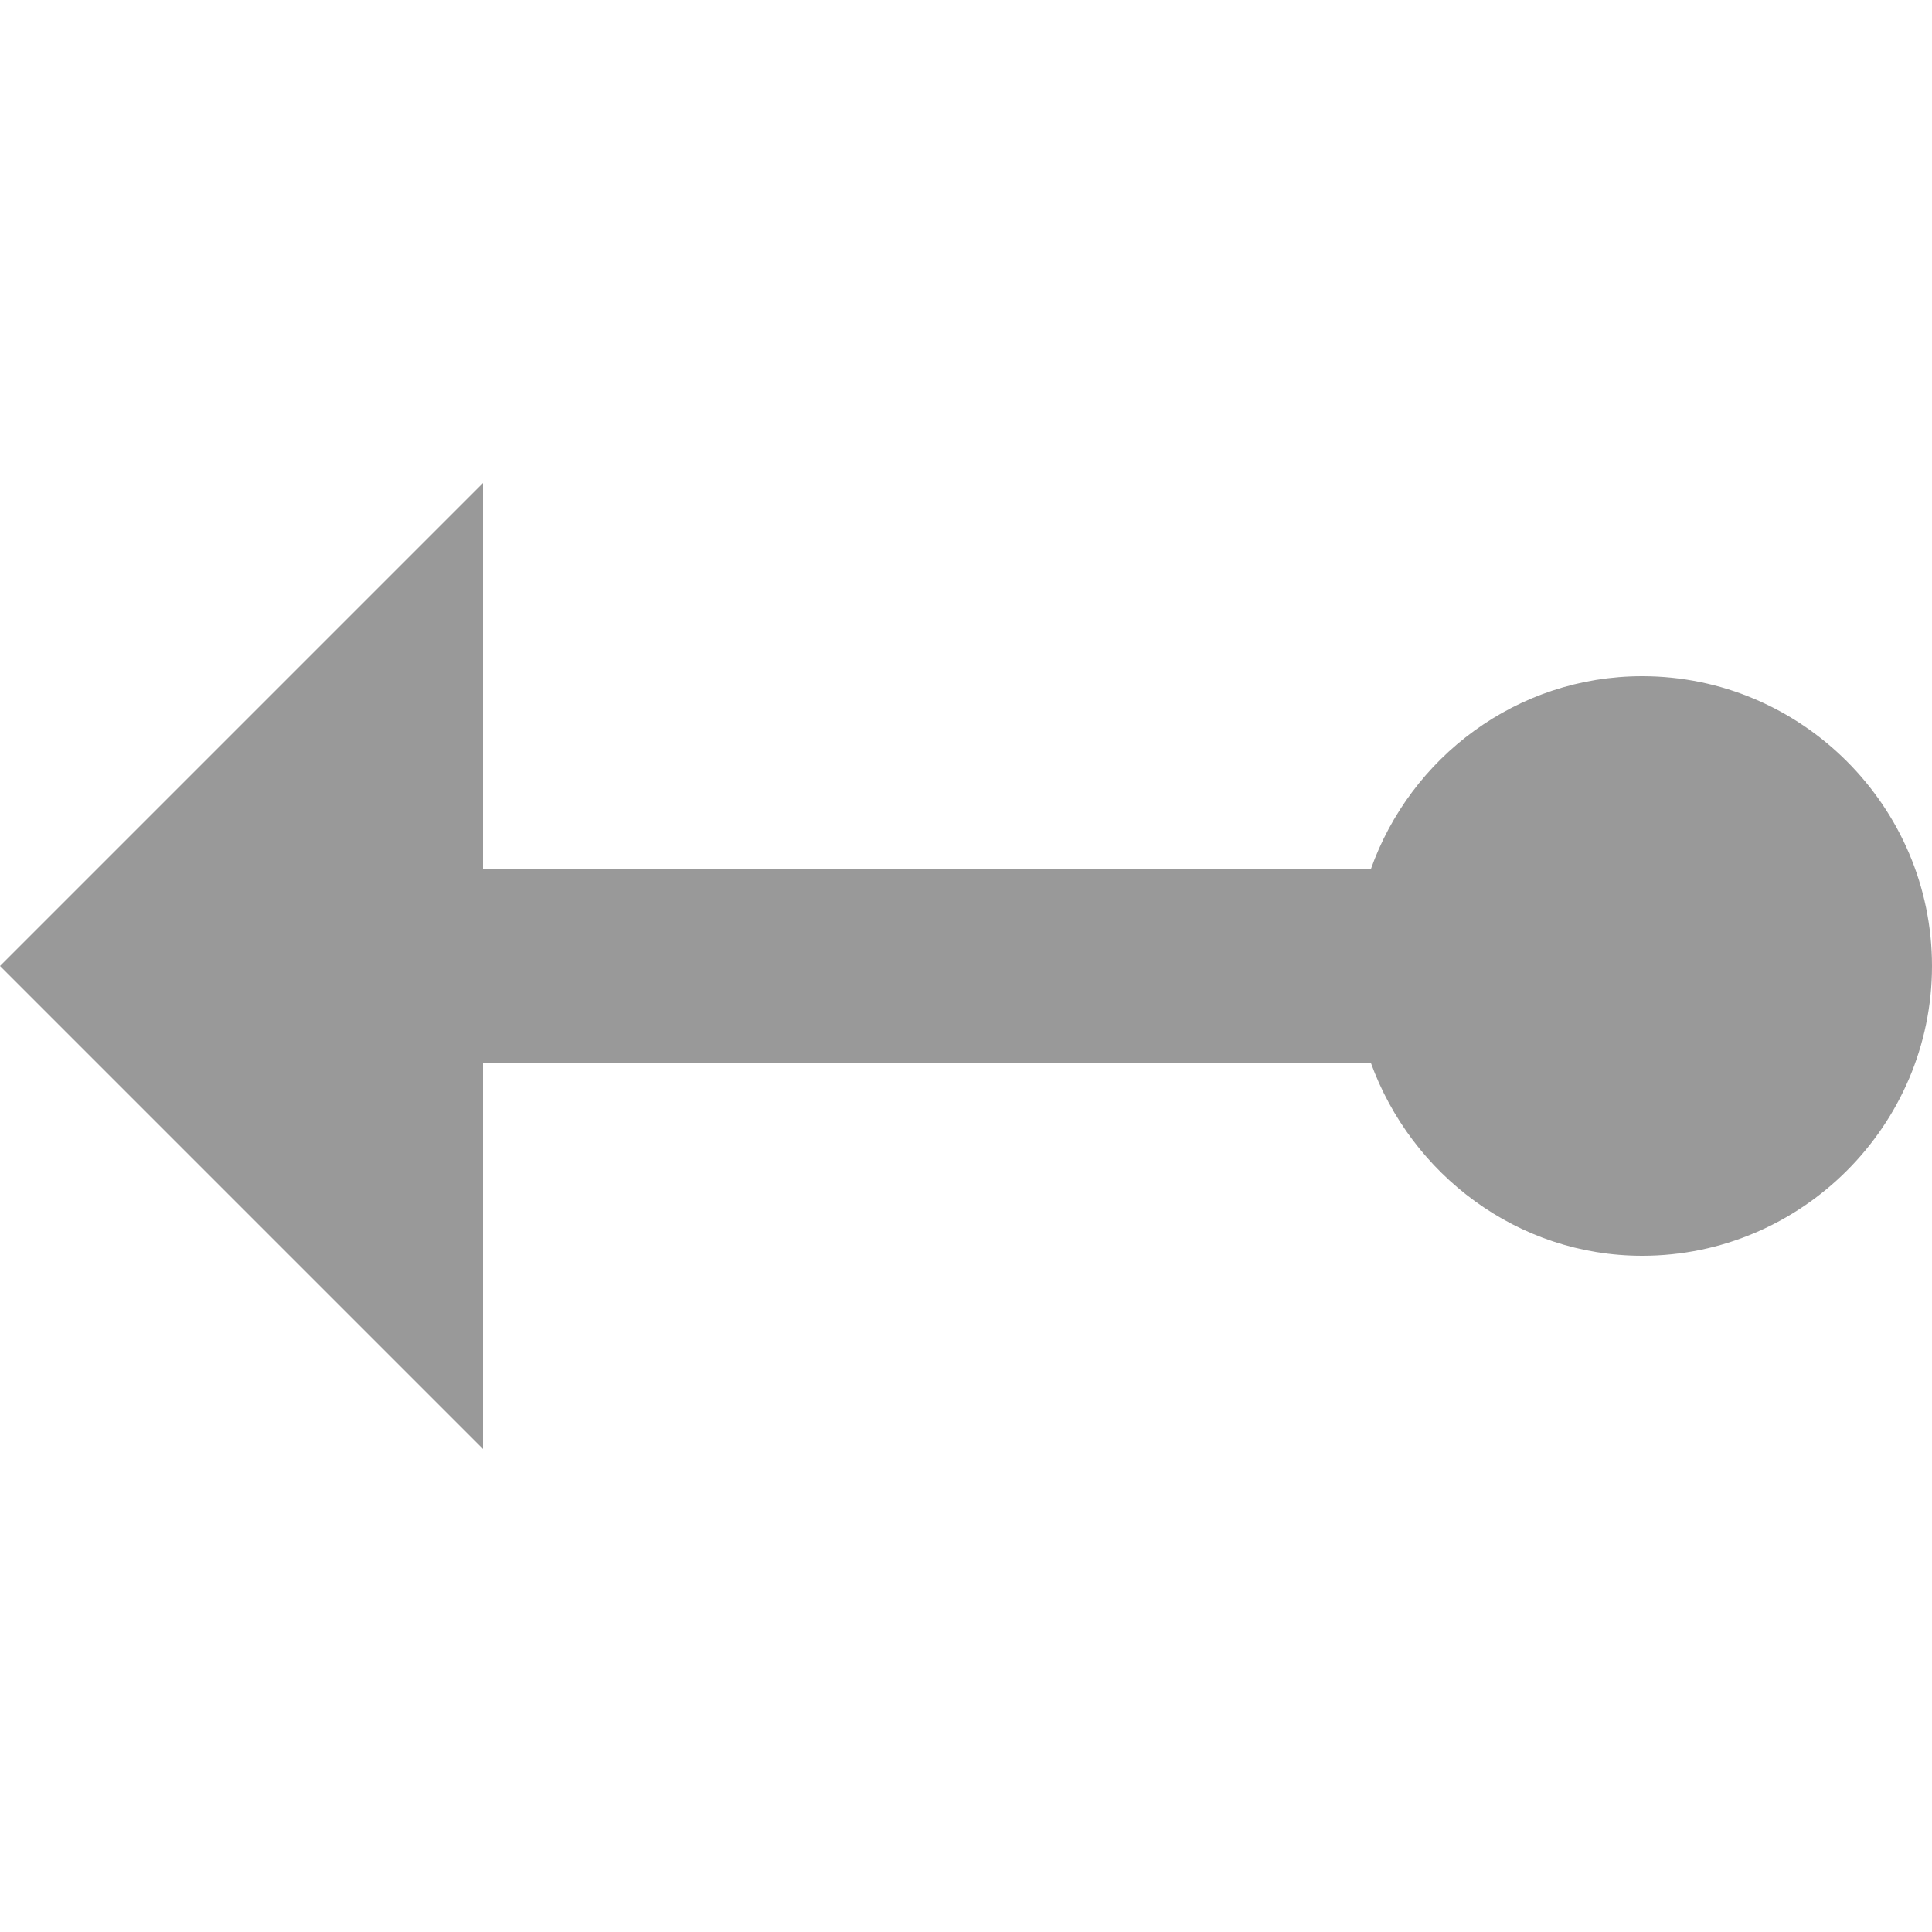 <?xml version="1.0" encoding="utf-8"?>
<!-- Generator: Adobe Illustrator 23.0.1, SVG Export Plug-In . SVG Version: 6.00 Build 0)  -->
<svg version="1.1" id="Layer_1" xmlns="http://www.w3.org/2000/svg" xmlns:xlink="http://www.w3.org/1999/xlink" x="0px" y="0px"
	 viewBox="0 0 20 20" style="enable-background:new 0 0 20 20;width:20px;height:20px;" xml:space="preserve">
<style type="text/css">
	.st0{fill:#999;}
</style>
<path class="st0" d="M17,7c-1.3,0-2.4,0.84-2.81,2H5V5l-5,5l5,5v-4h9.19c0.42,1.16,1.52,2,2.81,2c1.65,0,3-1.35,3-3
	C20,8.35,18.65,7,17,7z"/>
</svg>
